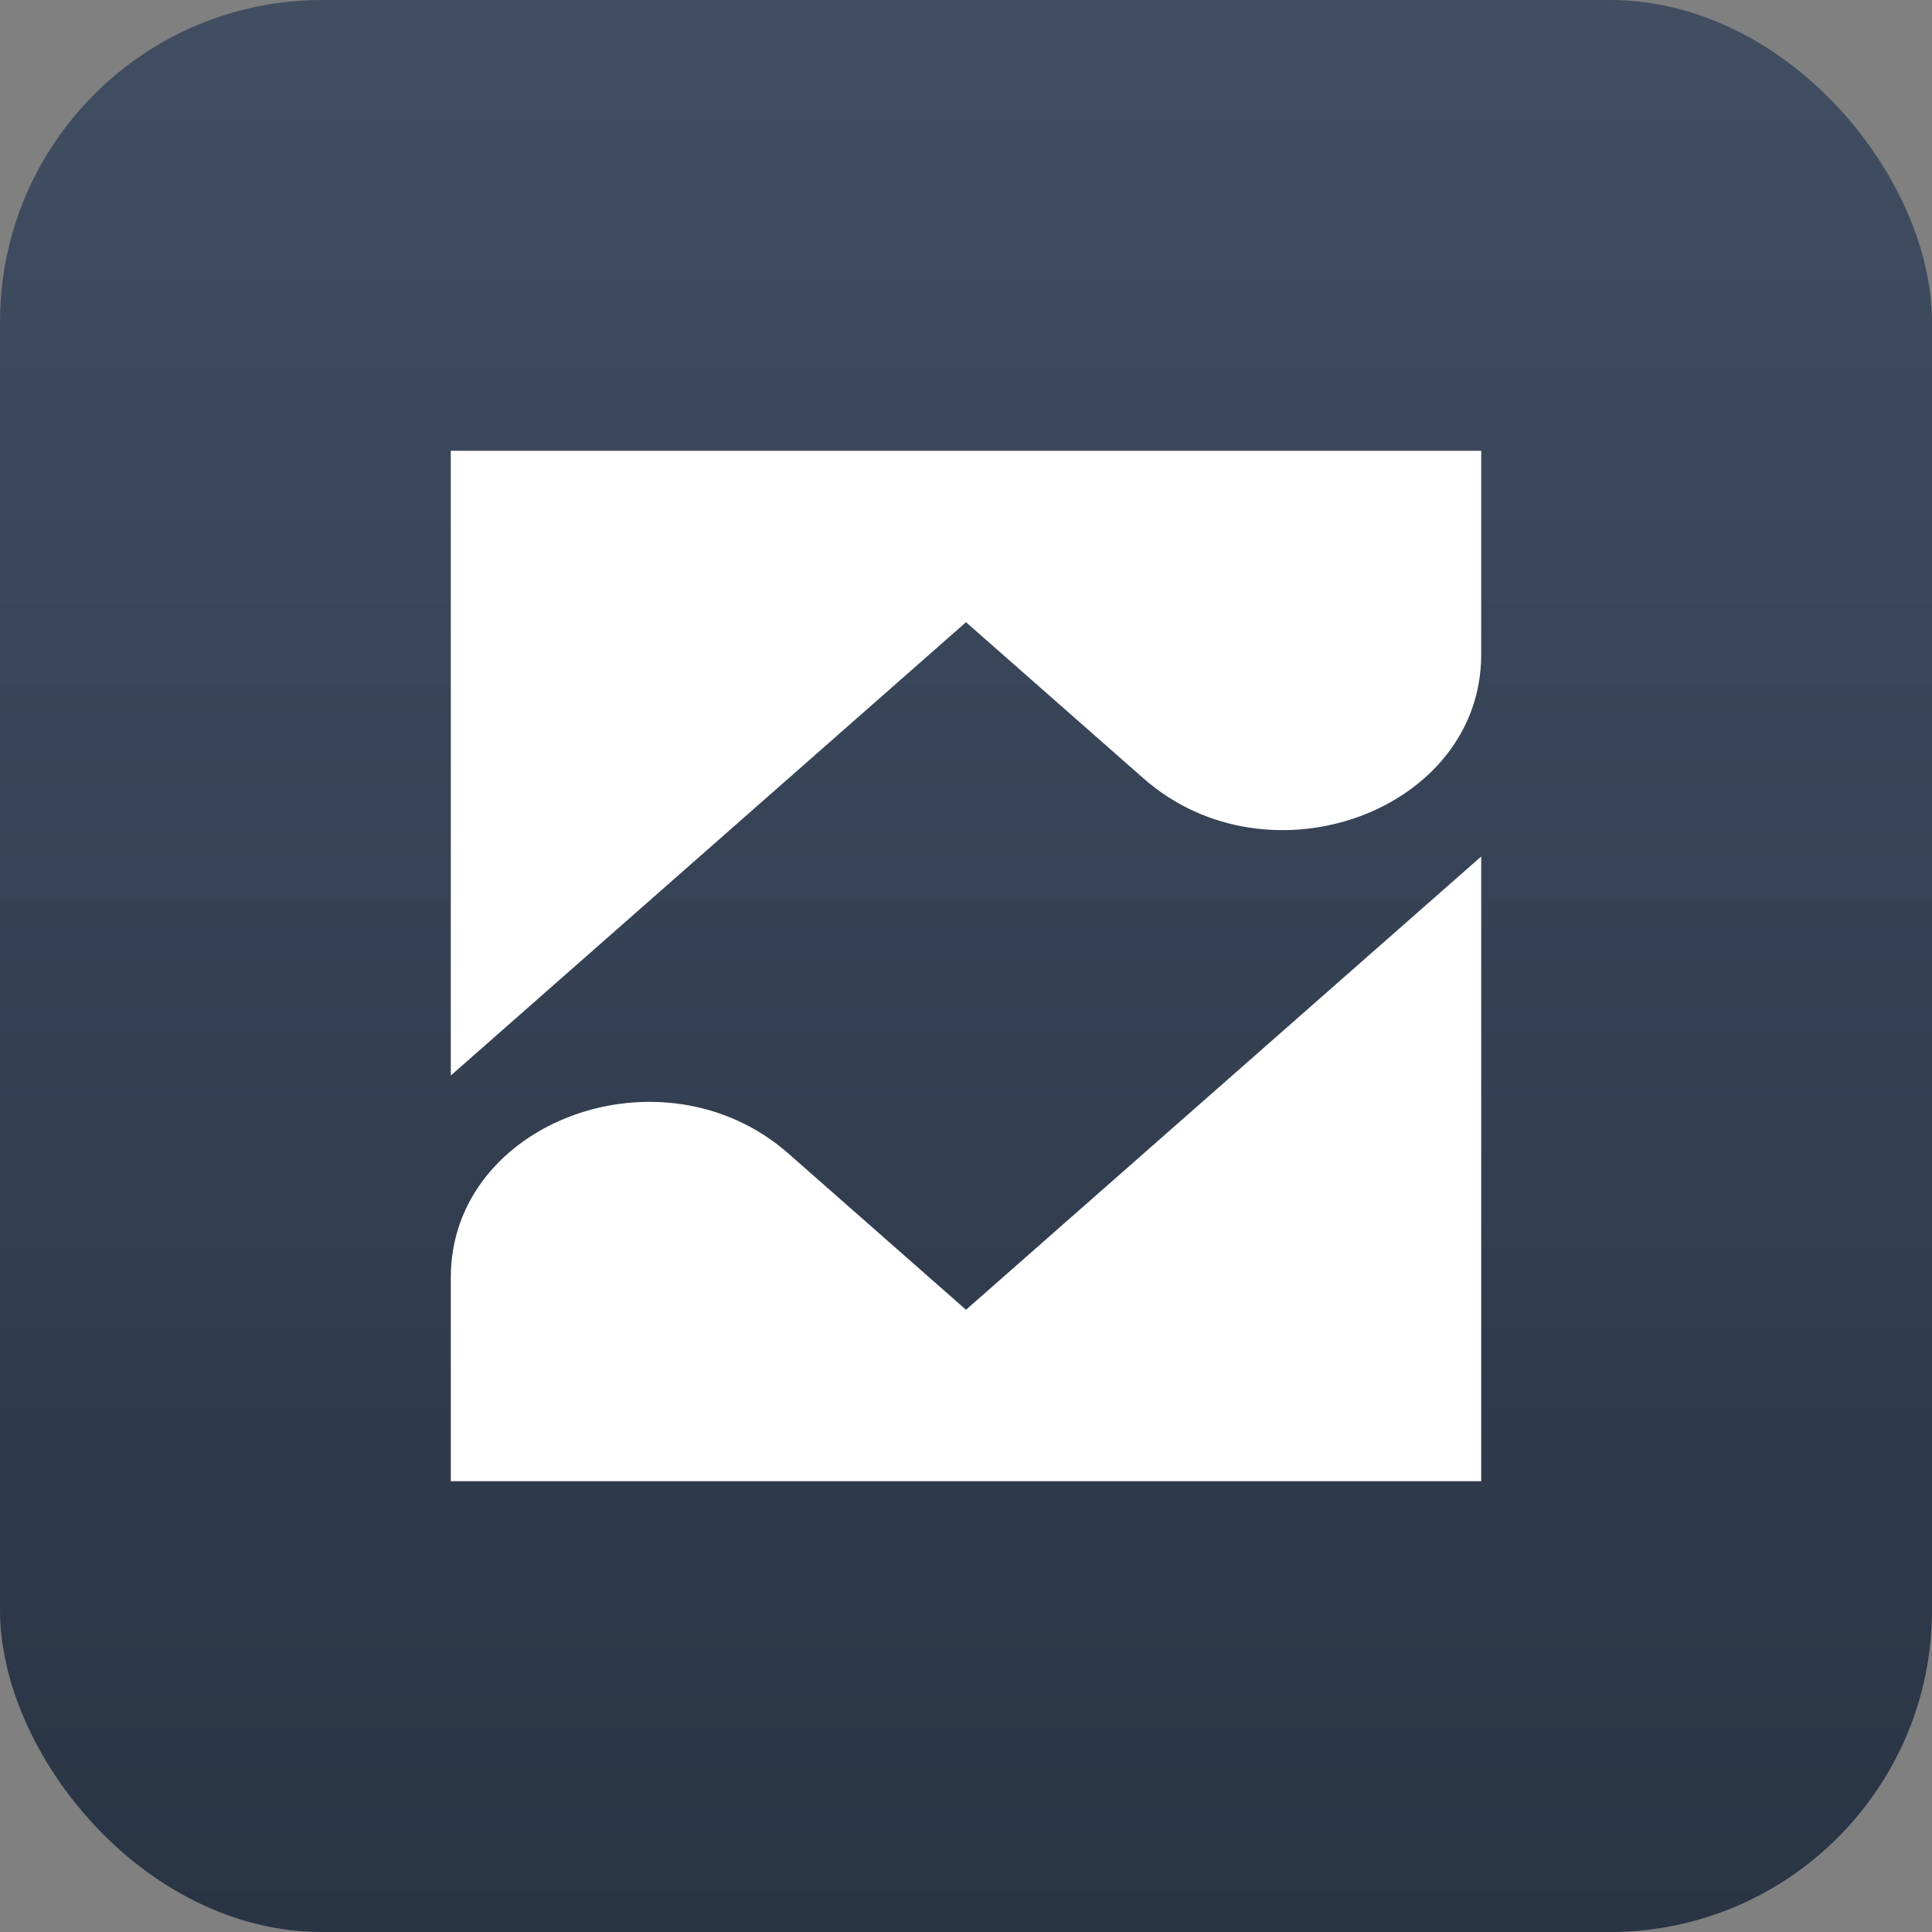 <svg width="60" height="60" viewBox="0 0 60 60" fill="none" xmlns="http://www.w3.org/2000/svg">
<rect x="0" y="0" width="60" height="60" fill="#808080" stroke="none"/>
<rect width="60" height="60" rx="10" fill="url(#paint0_linear_202_3)"/>
<path d="M30 40.676L24.487 35.826C20.588 32.396 14 34.821 14 39.671V46H46V26.599L30 40.676Z" fill="white"/>
<path d="M30 19.323L35.513 24.174C39.412 27.604 46 25.179 46 20.329V14H14V33.401L30 19.323Z" fill="white"/>
<defs>
<linearGradient id="paint0_linear_202_3" x1="30" y1="0" x2="30" y2="60" gradientUnits="userSpaceOnUse">
<stop stop-color="#414E62"/>
<stop offset="1" stop-color="#293445"/>
</linearGradient>
</defs>
</svg>
